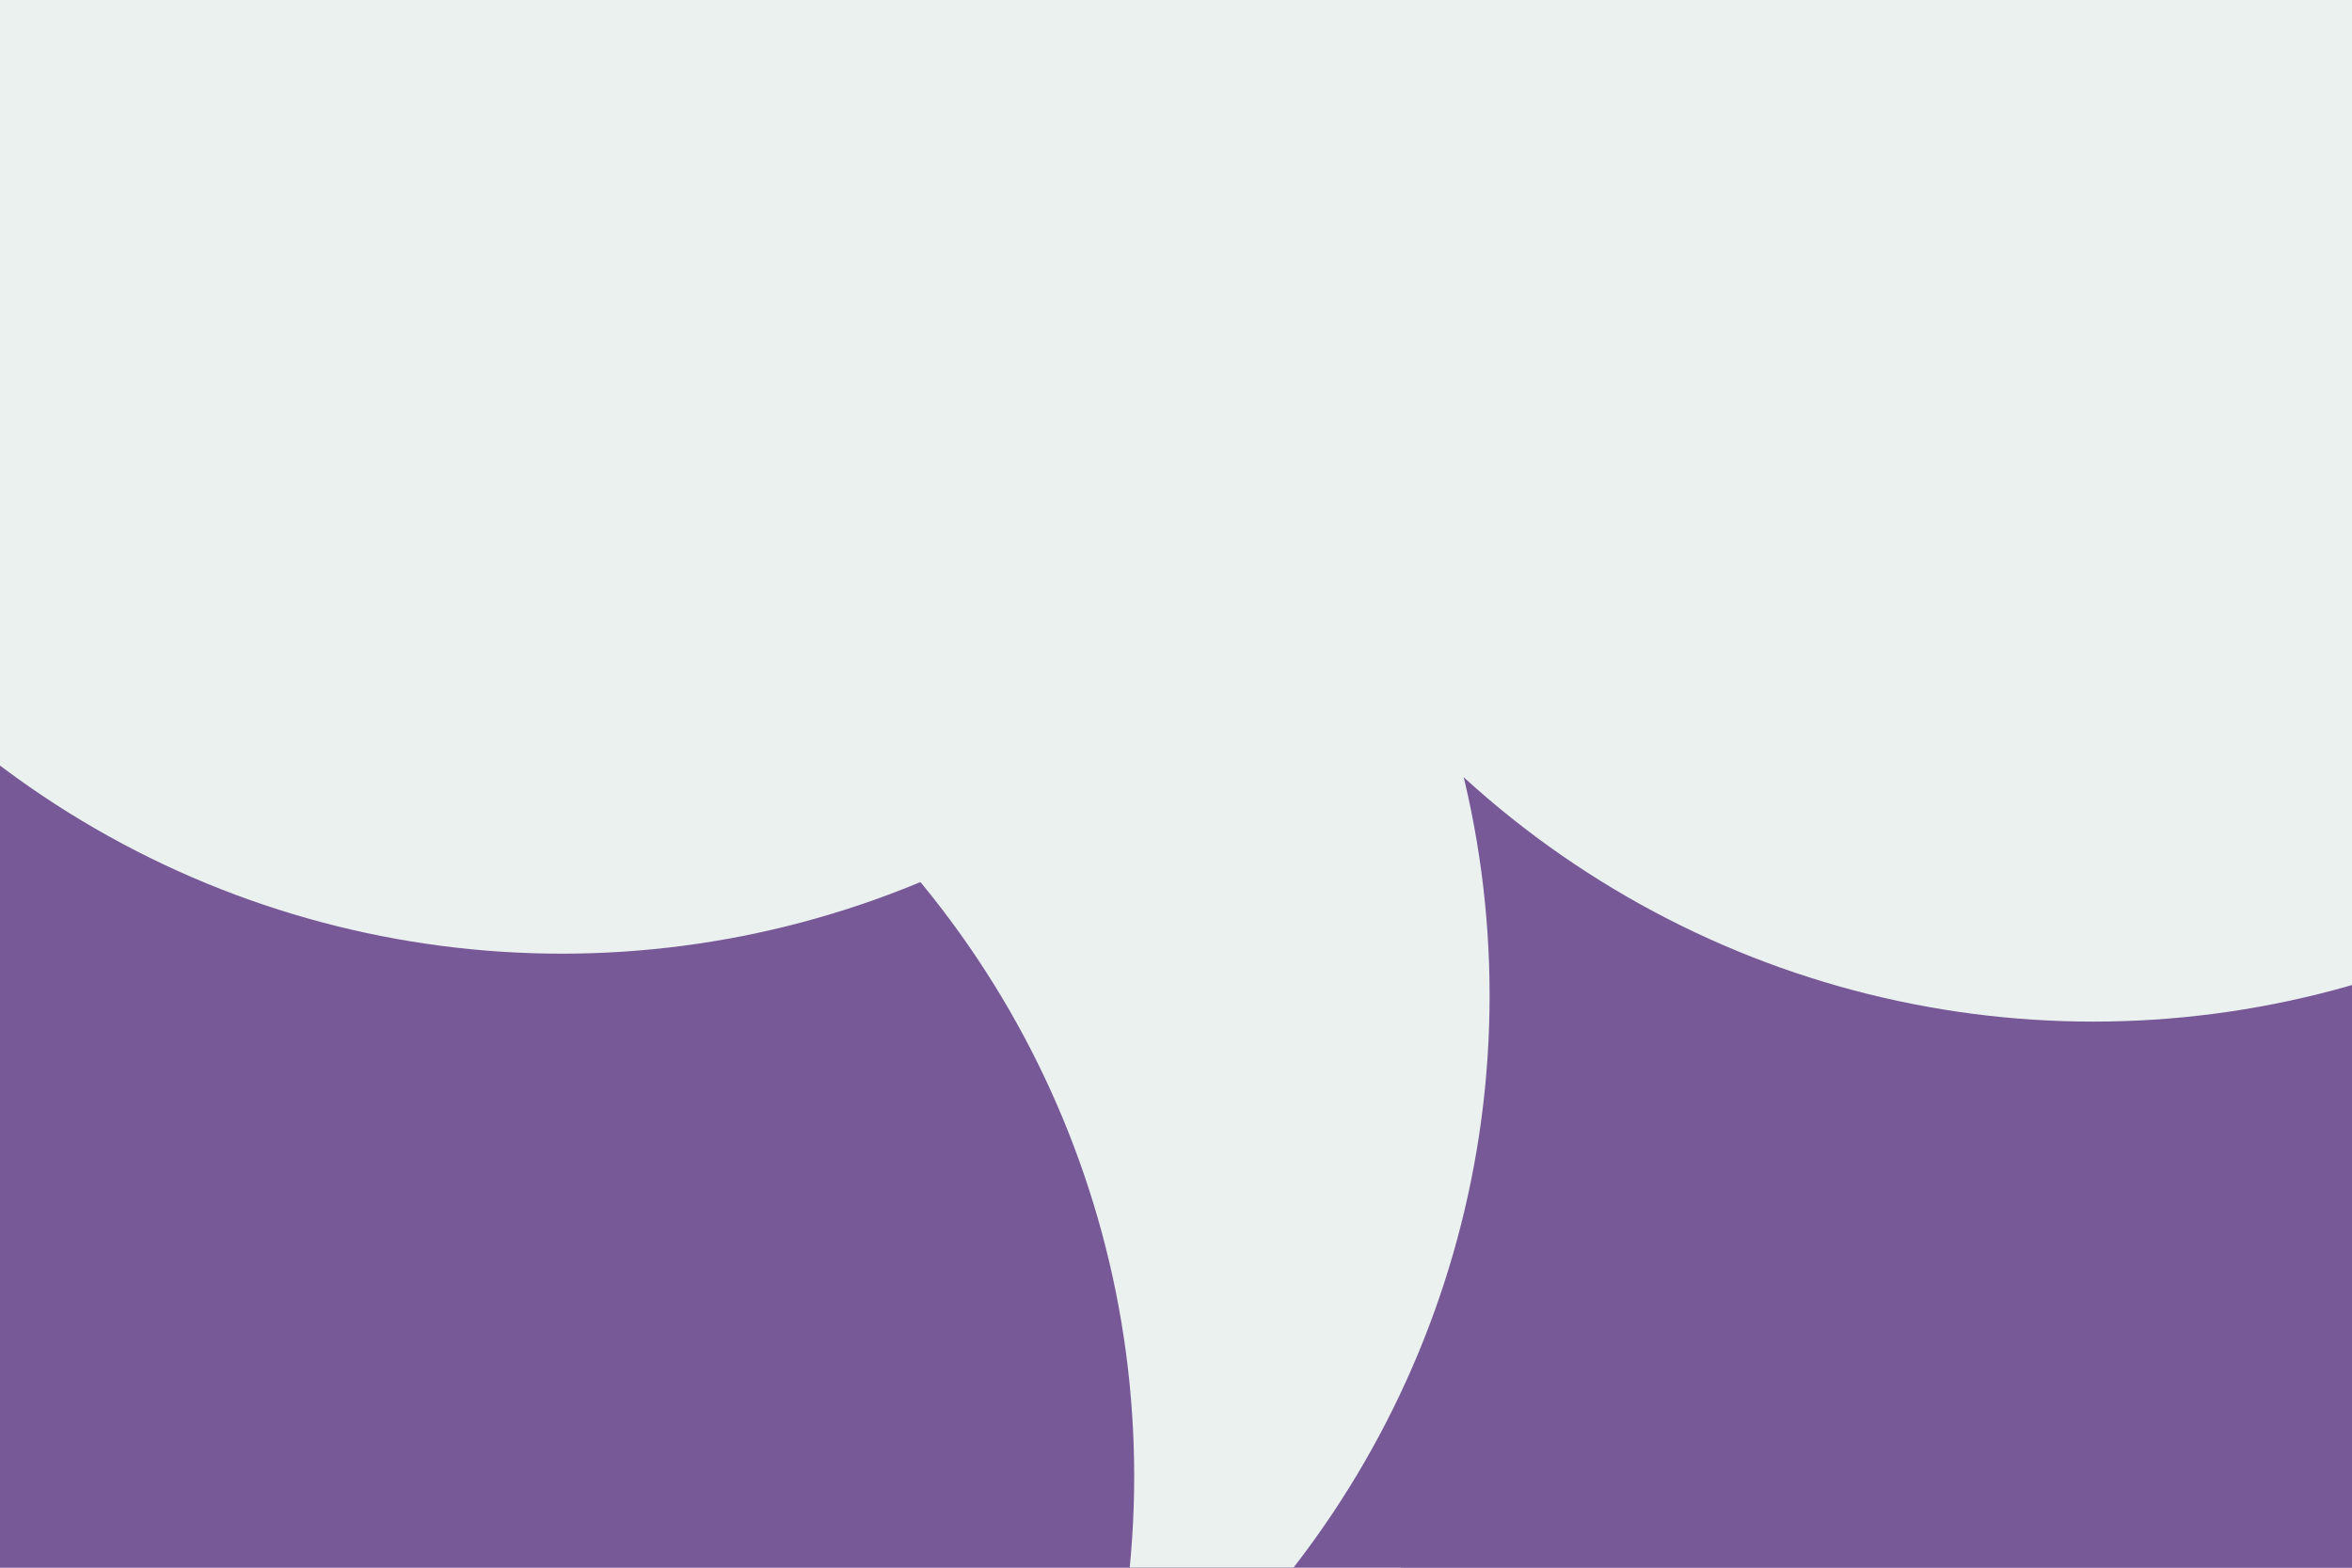 <svg id="visual" viewBox="0 0 900 600" width="900" height="600" xmlns="http://www.w3.org/2000/svg" xmlns:xlink="http://www.w3.org/1999/xlink" version="1.1"><defs><filter id="blur1" x="-10%" y="-10%" width="120%" height="120%"><feFlood flood-opacity="0" result="BackgroundImageFix"></feFlood><feBlend mode="normal" in="SourceGraphic" in2="BackgroundImageFix" result="shape"></feBlend><feGaussianBlur stdDeviation="161" result="effect1_foregroundBlur"></feGaussianBlur></filter></defs><rect width="900" height="600" fill="#785997"></rect><g filter="url(#blur1)"><circle cx="307" cy="220" fill="#eaf1ef" r="357"></circle><circle cx="793" cy="352" fill="#785997" r="357"></circle><circle cx="213" cy="381" fill="#eaf1ef" r="357"></circle><circle cx="801" cy="34" fill="#eaf1ef" r="357"></circle><circle cx="77" cy="565" fill="#785997" r="357"></circle><circle cx="215" cy="8" fill="#eaf1ef" r="357"></circle></g></svg>